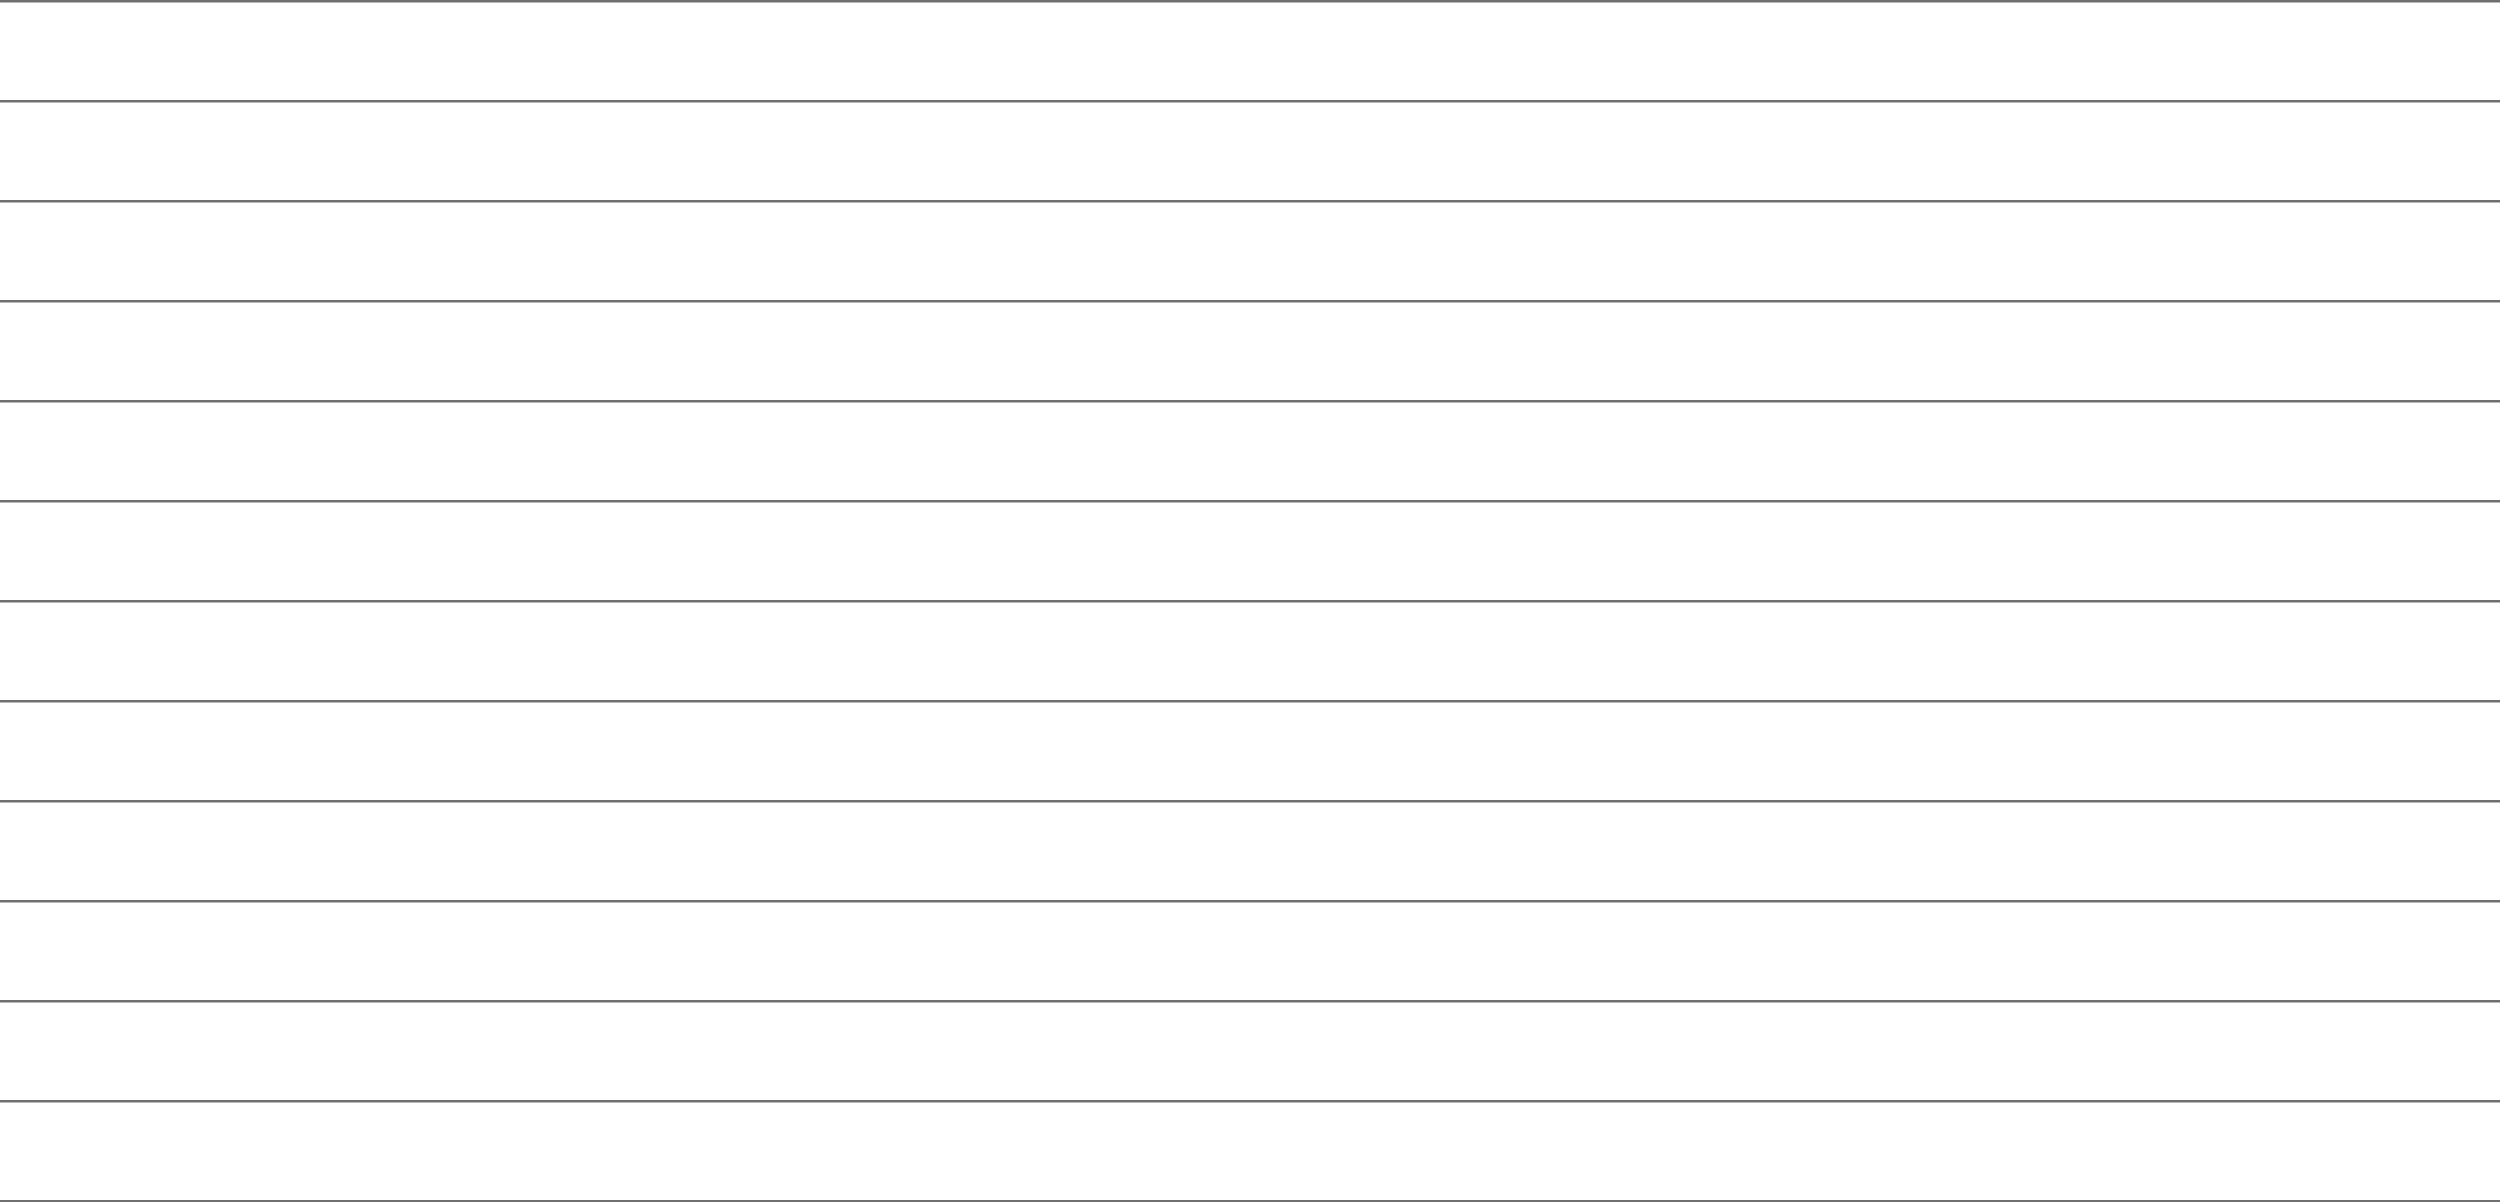 <svg xmlns="http://www.w3.org/2000/svg" width="1000" height="481" viewBox="0 0 1000 481">
  <line id="Line_5" data-name="Line 5" x2="1000" transform="translate(0 40.5)" fill="none" stroke="#707070" stroke-width="1"/>
  <line id="Line_6" data-name="Line 6" x2="1000" transform="translate(0 0.5)" fill="none" stroke="#707070" stroke-width="1"/>
  <line id="Line_7" data-name="Line 7" x2="1000" transform="translate(0 120.5)" fill="none" stroke="#707070" stroke-width="1"/>
  <line id="Line_8" data-name="Line 8" x2="1000" transform="translate(0 80.5)" fill="none" stroke="#707070" stroke-width="1"/>
  <line id="Line_9" data-name="Line 9" x2="1000" transform="translate(0 200.5)" fill="none" stroke="#707070" stroke-width="1"/>
  <line id="Line_10" data-name="Line 10" x2="1000" transform="translate(0 160.5)" fill="none" stroke="#707070" stroke-width="1"/>
  <line id="Line_11" data-name="Line 11" x2="1000" transform="translate(0 280.5)" fill="none" stroke="#707070" stroke-width="1"/>
  <line id="Line_12" data-name="Line 12" x2="1000" transform="translate(0 240.5)" fill="none" stroke="#707070" stroke-width="1"/>
  <line id="Line_13" data-name="Line 13" x2="1000" transform="translate(0 360.5)" fill="none" stroke="#707070" stroke-width="1"/>
  <line id="Line_14" data-name="Line 14" x2="1000" transform="translate(0 320.5)" fill="none" stroke="#707070" stroke-width="1"/>
  <line id="Line_15" data-name="Line 15" x2="1000" transform="translate(0 400.5)" fill="none" stroke="#707070" stroke-width="1"/>
  <line id="Line_16" data-name="Line 16" x2="1000" transform="translate(0 480.5)" fill="none" stroke="#707070" stroke-width="1"/>
  <line id="Line_17" data-name="Line 17" x2="1000" transform="translate(0 440.5)" fill="none" stroke="#707070" stroke-width="1"/>
</svg>
